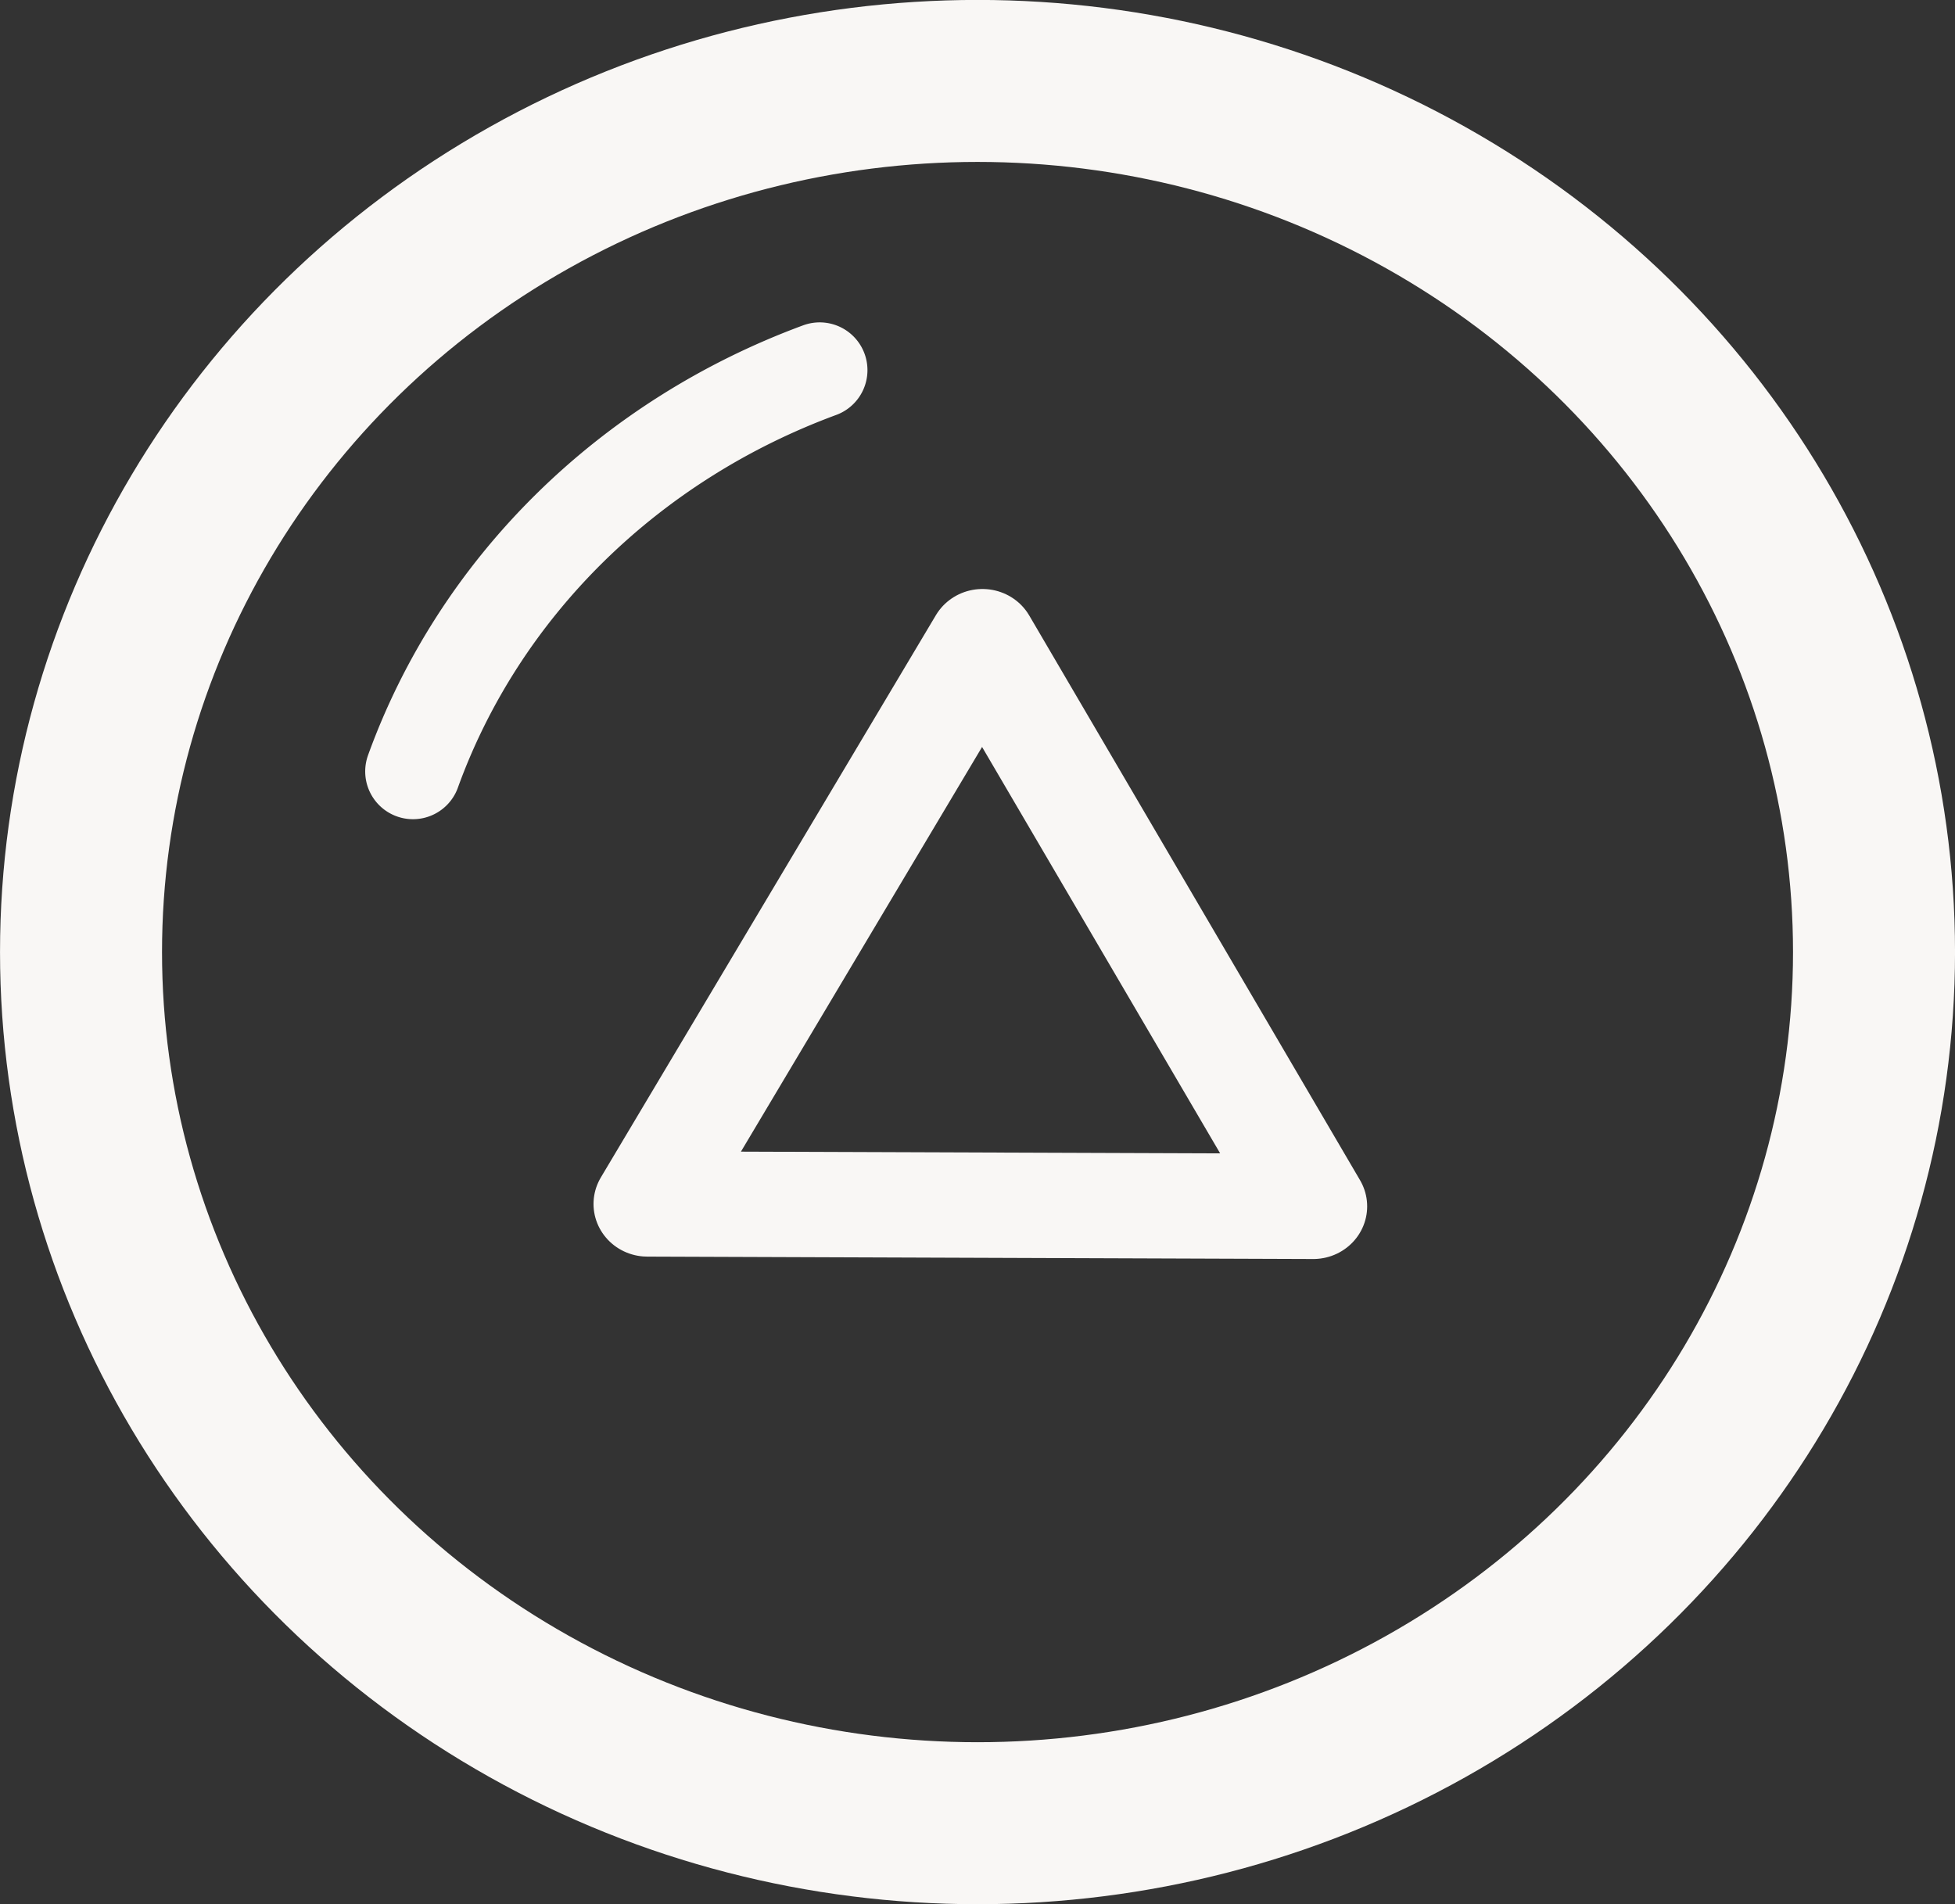 <?xml version="1.0" encoding="UTF-8"?>
<svg xmlns="http://www.w3.org/2000/svg" viewBox="46.83 106.92 88.48 86.19">
  <rect x="46.83" y="106.92" width="88.48" height="86.19" fill="#333333" stroke="none"/>
  <ellipse
    cx="91.071"
    cy="150.013"
    rx="40.574"
    ry="39.43"
    fill="none"
    stroke="#f9f7f5"
    stroke-width="7.332"
    stroke-linecap="round"
    stroke-linejoin="round"
  />
  
  <path
    d="M 65.52,141.837 A 31.59,29.863 0 0 1 83.928,123.673"
    fill="none"
    stroke="#f9f7f5"
    stroke-width="4.323"
    stroke-linecap="round"
    stroke-linejoin="round"
  />
  
  <path
    d="M 388.232,540.713 217.002,540.081 303.164,392.108 Z"
    fill="none"
    stroke="#f9f7f5"
    stroke-width="27.712"
    stroke-linecap="round"
    stroke-linejoin="round"
    transform="matrix(0.176,0,0,0.172,37.938,68.52)"
  />
</svg>
